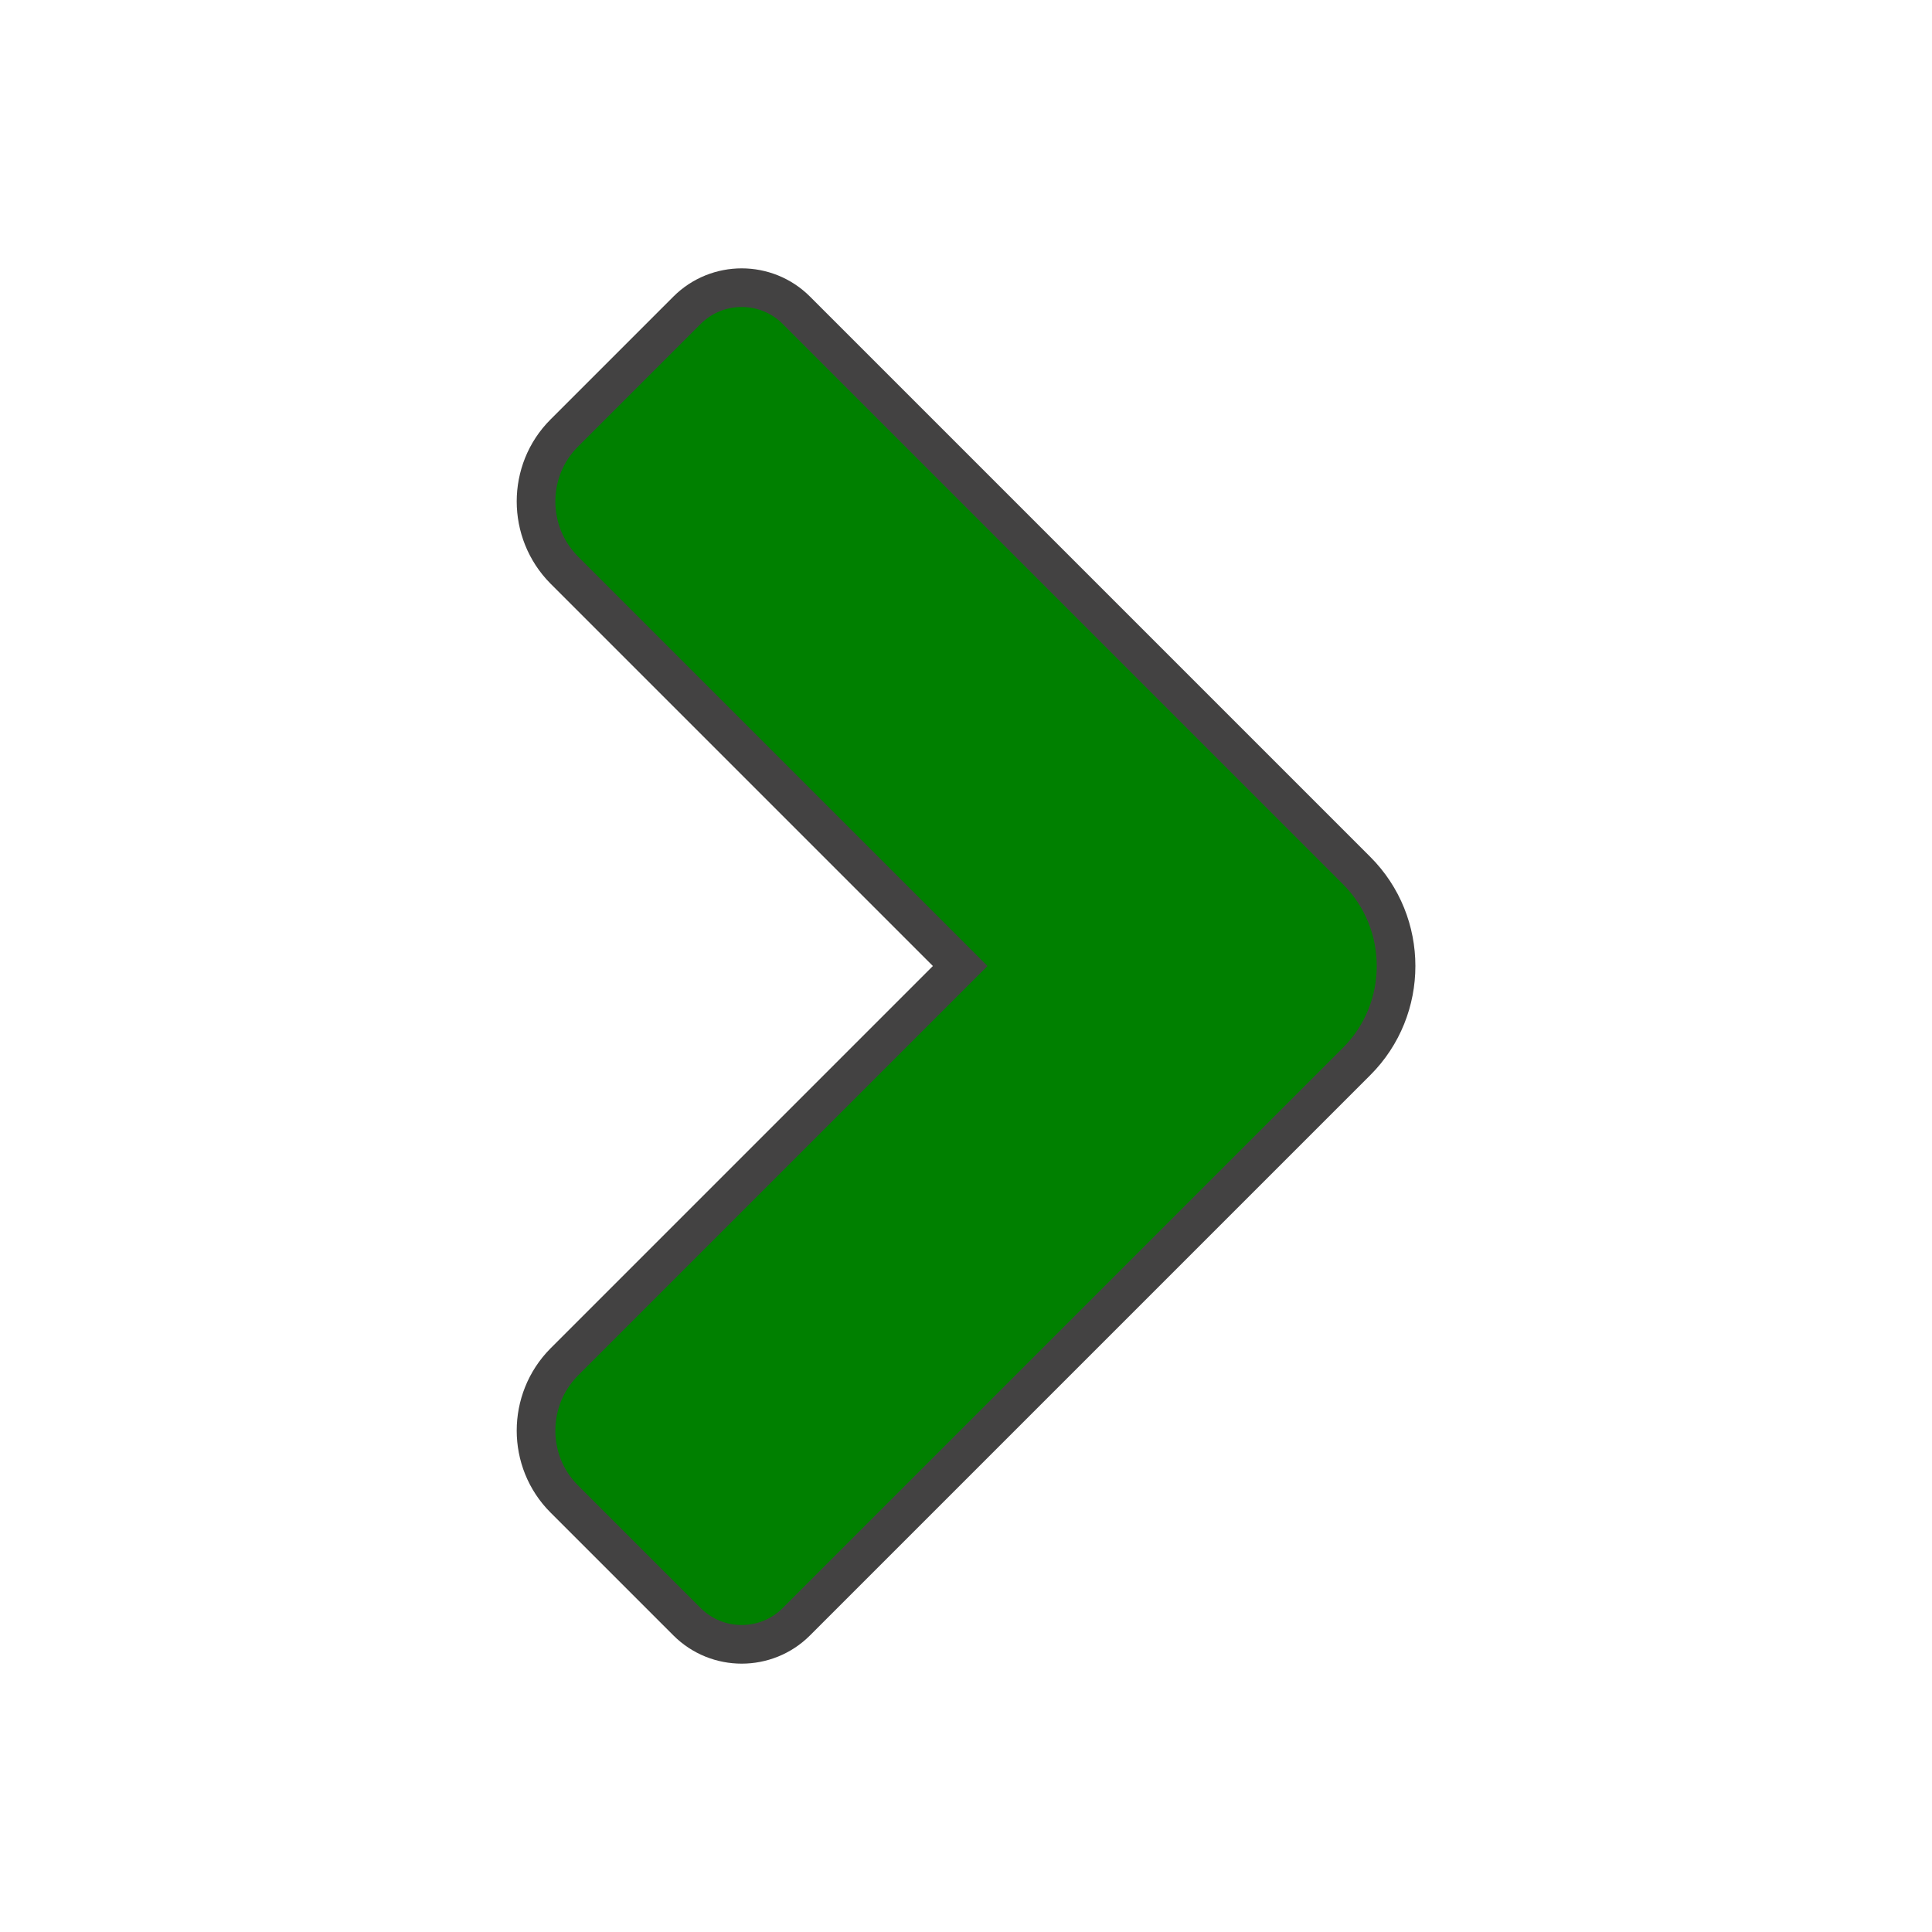 <?xml version="1.0" ?><svg clip-rule="evenodd" fill-rule="evenodd" image-rendering="optimizeQuality" shape-rendering="geometricPrecision" text-rendering="geometricPrecision" viewBox="0 0 5000 5000" xmlns="http://www.w3.org/2000/svg"><defs><style type="text/css"><![CDATA[
    .str0 {stroke:#434242;stroke-width:100}
    .fil0 {fill:url(#id0)}
   ]]></style><linearGradient gradientUnits="userSpaceOnUse" id="id0" x1="3935.29" x2="1064.71" y1="3935.29" y2="1064.71"><stop offset="0" stop-color="#008000"/><stop offset="1" stop-color="#008000"/></linearGradient></defs><path class="fil0 str0" d="M3511 2253c136 136 136 358 0 494l-1450 1450c-78 78-205 78-283 0l-318-318c-97-97-97-256 0-354l1025-1025-1025-1025c-97-98-97-257 0-354l318-318c78-78 205-78 283 0l1450 1450z" id="Layer_x0020_1"/></svg>